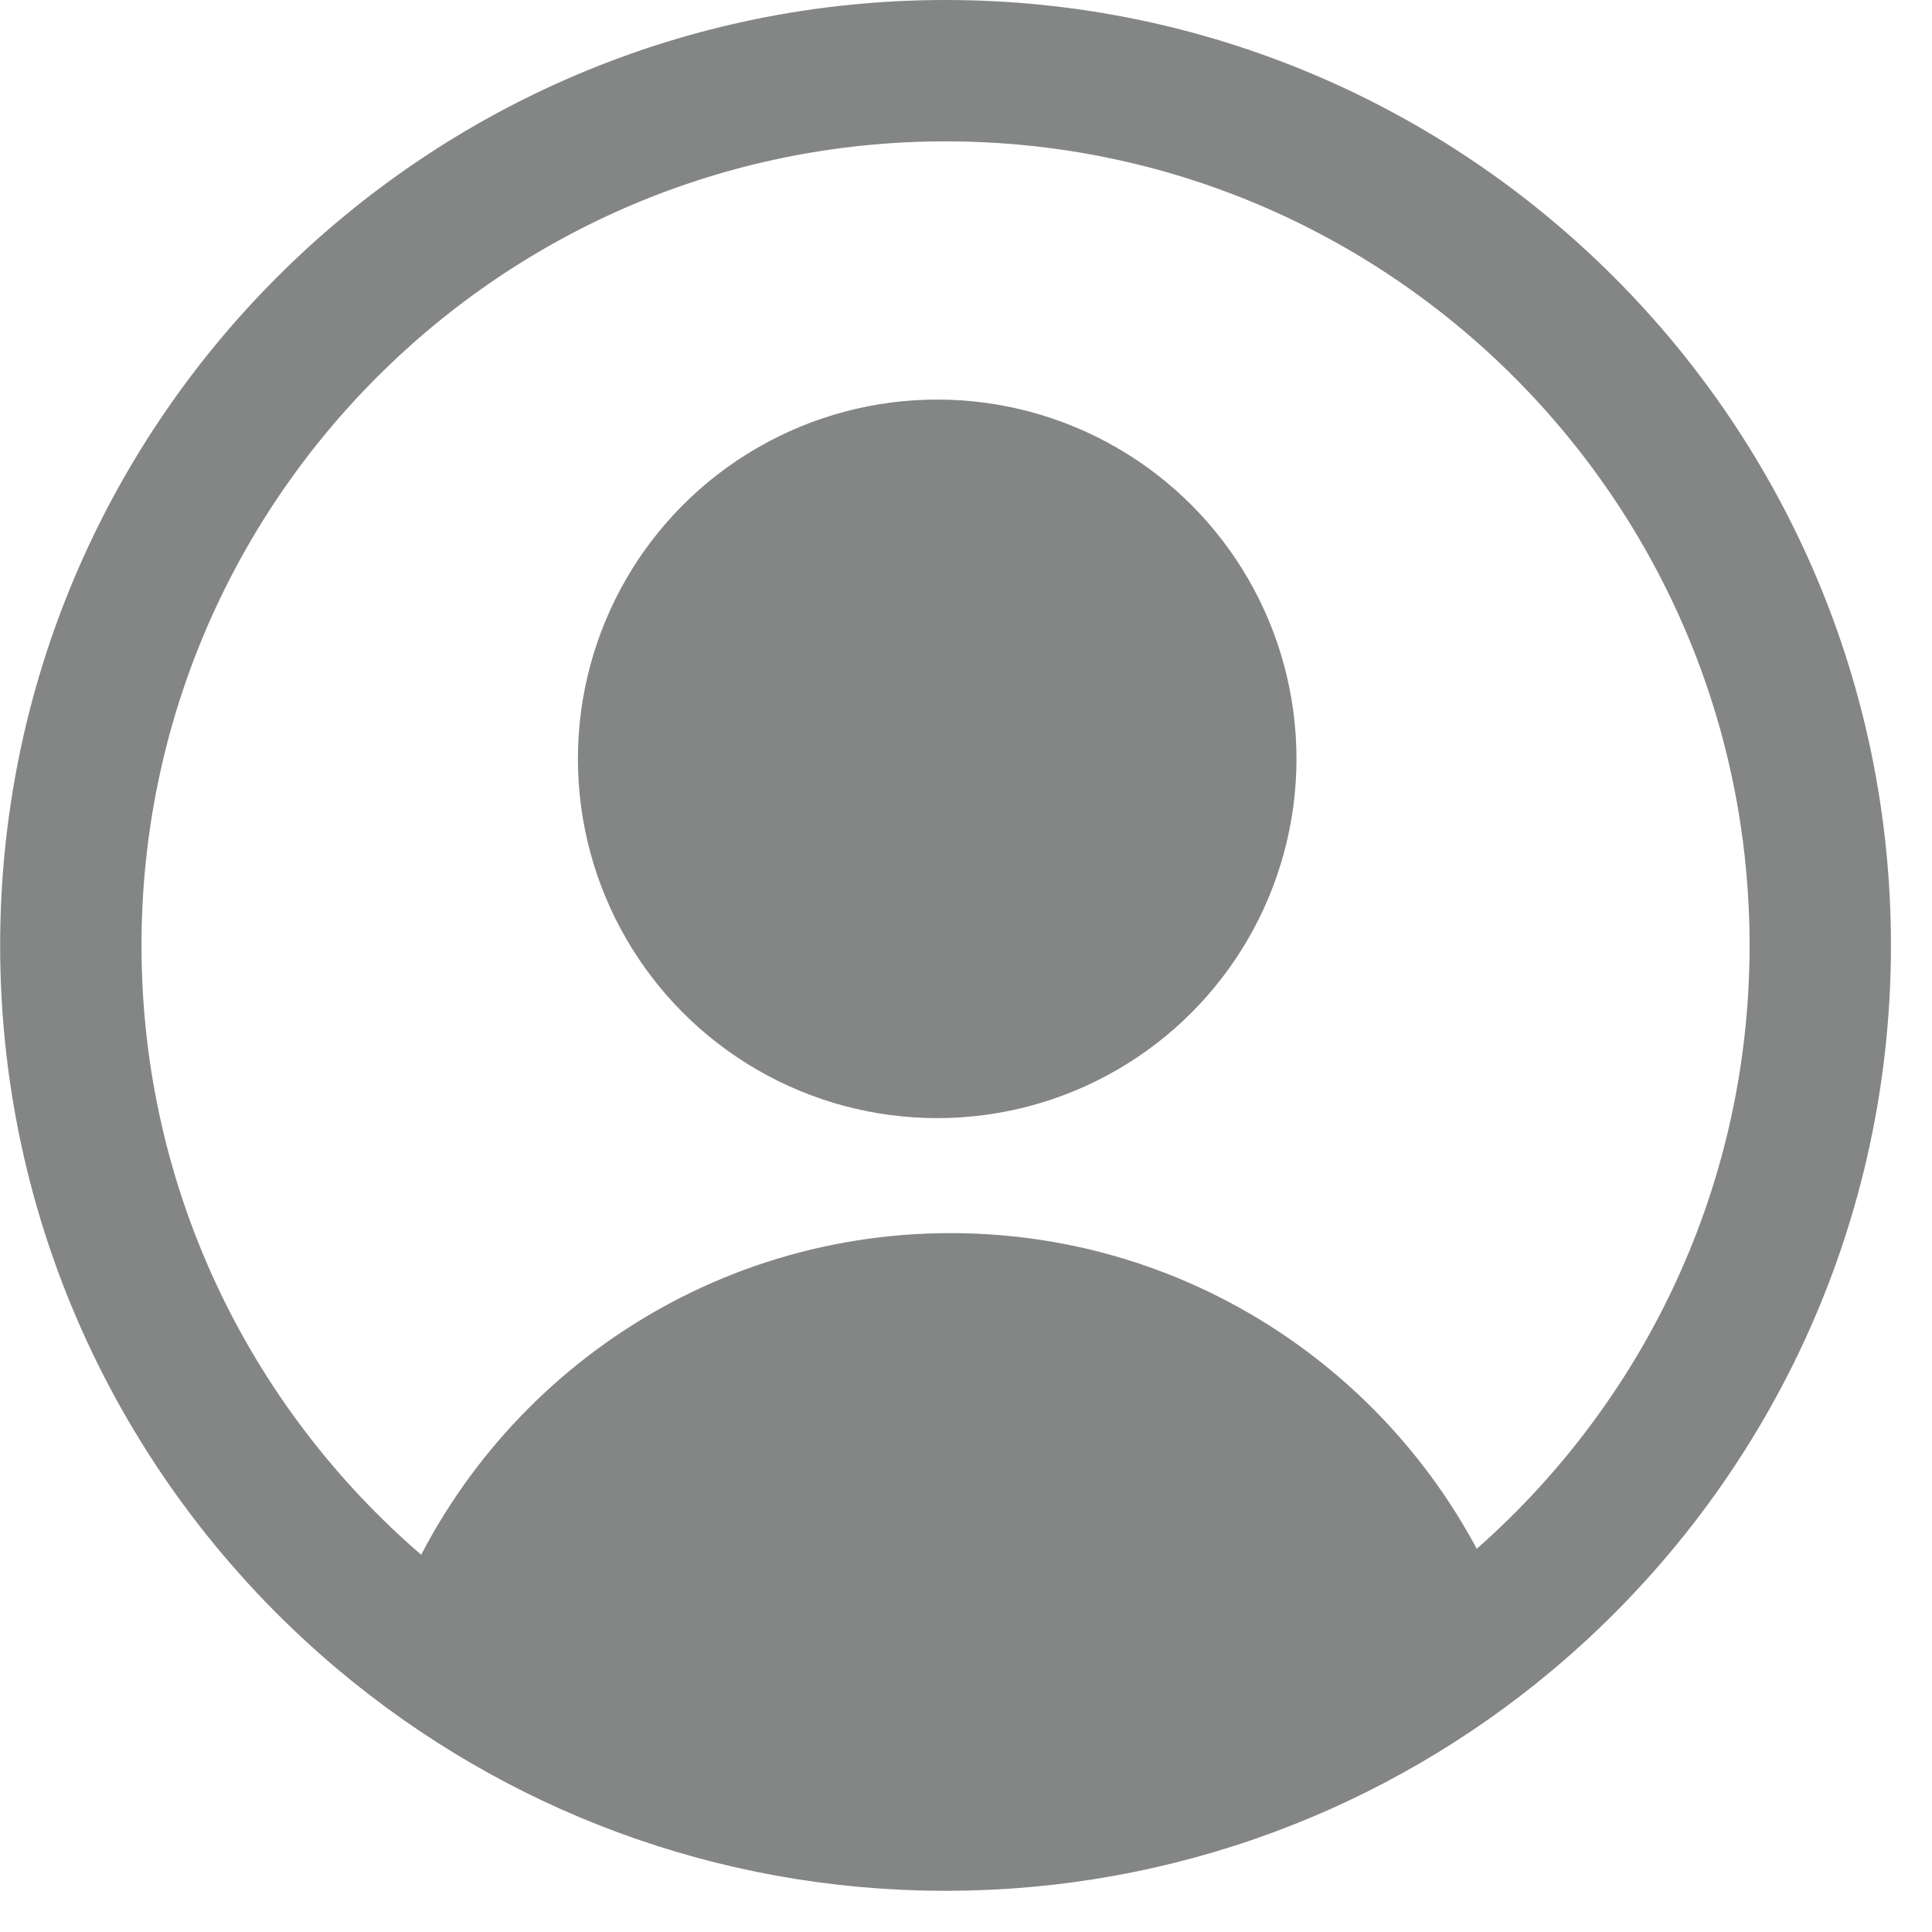 <?xml version="1.0" encoding="UTF-8" standalone="no"?>
<!DOCTYPE svg PUBLIC "-//W3C//DTD SVG 1.1//EN" "http://www.w3.org/Graphics/SVG/1.1/DTD/svg11.dtd">
<svg width="100%" height="100%" viewBox="0 0 41 41" version="1.1" xmlns="http://www.w3.org/2000/svg" xmlns:xlink="http://www.w3.org/1999/xlink" xml:space="preserve" xmlns:serif="http://www.serif.com/" style="fill-rule:evenodd;clip-rule:evenodd;stroke-linecap:round;stroke-linejoin:round;stroke-miterlimit:1.5;">
    <g transform="matrix(1,0,0,1,-3653.22,-798.697)">
        <g transform="matrix(1,0,0,1,1970,2.141)">
            <g transform="matrix(1,0,0,1,1282.16,22.992)">
                <g transform="matrix(1,0,0,1,37.126,0)">
                    <path d="M372.103,807.873C368.03,804.466 365.437,799.347 365.437,793.627C365.437,783.382 373.755,775.064 384,775.064C394.245,775.064 402.563,783.382 402.563,793.627C402.563,799.347 399.97,804.466 395.897,807.873C392.675,810.567 388.525,812.19 384,812.19C379.475,812.19 375.325,810.567 372.103,807.873Z" style="fill:none;stroke:rgb(132,134,134);stroke-width:3px;"/>
                </g>
                <g transform="matrix(1.355,0,0,1.355,-149.677,-278.072)">
                    <circle cx="421.126" cy="788" r="5.627" style="fill:rgb(132,134,134);"/>
                </g>
                <g transform="matrix(2.249,0,0,2.249,-525.881,-959.824)">
                    <path d="M415.836,786.08C416.621,783.918 418.695,782.373 421.126,782.373C423.558,782.373 425.631,783.918 426.417,786.08C424.984,787.278 423.138,788 421.126,788C419.114,788 417.269,787.278 415.836,786.08Z" style="fill:rgb(132,134,134);"/>
                </g>
            </g>
        </g>
    </g>
</svg>
